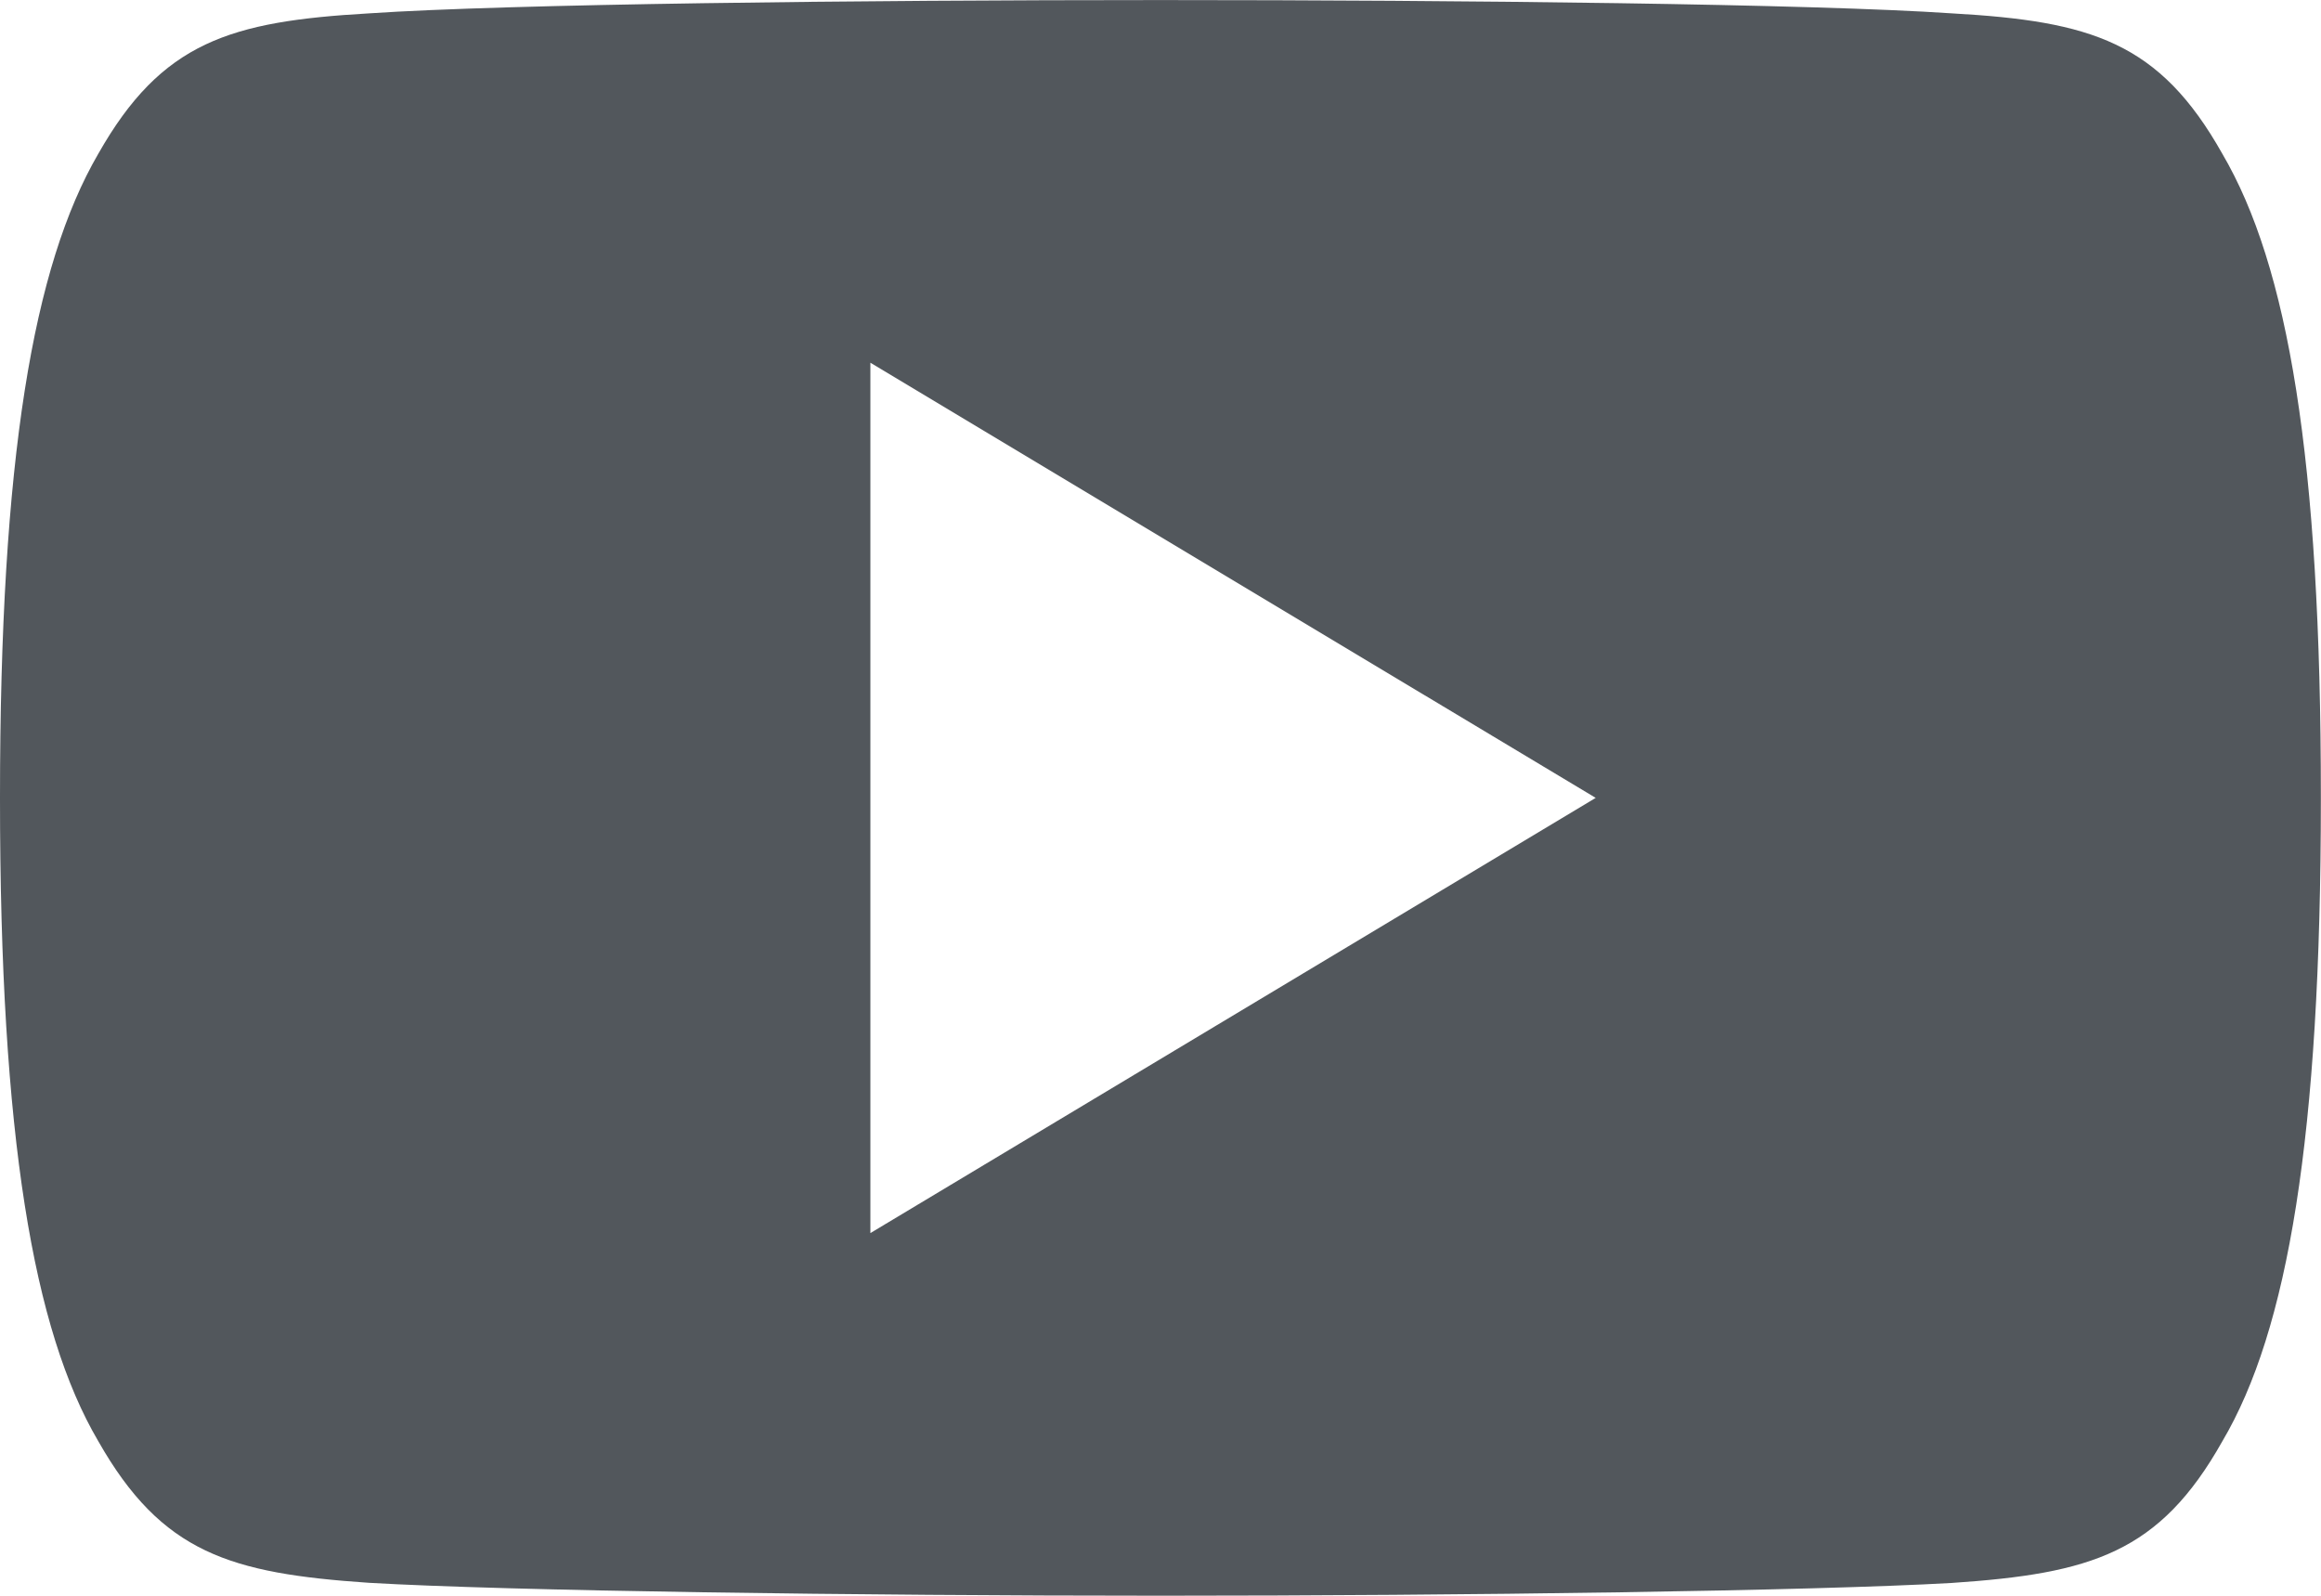 <svg xmlns="http://www.w3.org/2000/svg" width="34.909" height="24" viewBox="0 0 34.909 24"><defs><style>.badicoAa{fill:#52575c;}</style></defs><path class="badicoAa" d="M33.425,82.313c-.947-1.684-1.975-1.994-4.067-2.112-2.09-.142-7.346-.2-11.9-.2s-9.82.059-11.908.2c-2.088.12-3.118.428-4.073,2.114C.5,83.995,0,86.892,0,91.993v.017c0,5.079.5,8,1.477,9.663.956,1.684,1.983,1.99,4.071,2.132,2.09.122,7.348.194,11.911.194s9.809-.072,11.9-.192c2.092-.142,3.12-.447,4.067-2.132.984-1.665,1.481-4.584,1.481-9.663V92C34.909,86.892,34.412,83.995,33.425,82.313ZM13.091,98.545V85.455L24,92Z" transform="translate(0 -80)"/></svg>